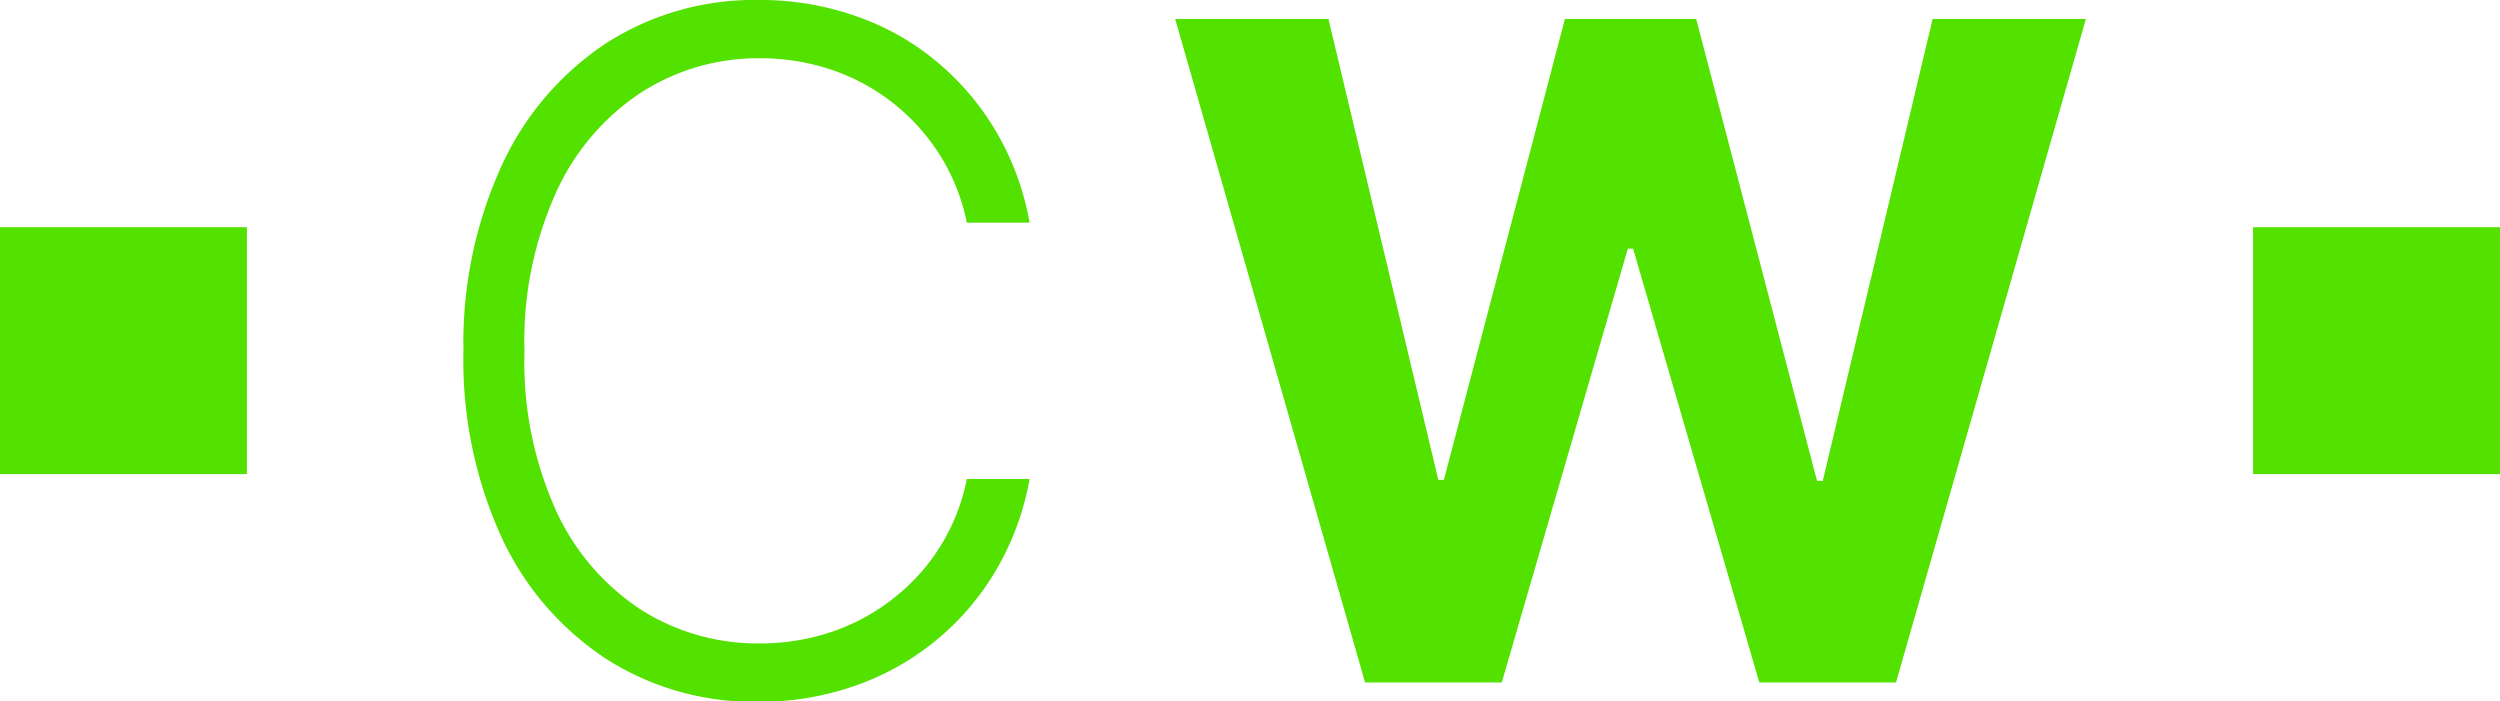 <svg xmlns="http://www.w3.org/2000/svg" viewBox="0 0 143.38 40.22"><defs><style>.cls-1{fill:#53e200;}</style></defs><g id="Layer_2" data-name="Layer 2"><g id="Layer_1-2" data-name="Layer 1"><path class="cls-1" d="M78.29,39.14,67.4,1.09h8.79l6.3,26.43h.32L89.75,1.09h7.53l6.93,26.49h.33l6.3-26.49h8.79L108.74,39.14H100.9L93.66,14.26h-.3L86.13,39.14Z"/><path class="cls-1" d="M59.05,12.77h-3.6A11.52,11.52,0,0,0,54,9.05a11.77,11.77,0,0,0-6.17-5,12.76,12.76,0,0,0-4.3-.71A12.39,12.39,0,0,0,36.78,5.3,13.49,13.49,0,0,0,31.91,11a20.7,20.7,0,0,0-1.83,9.15,20.74,20.74,0,0,0,1.83,9.18,13.52,13.52,0,0,0,4.87,5.65,12.46,12.46,0,0,0,6.76,1.92,12.76,12.76,0,0,0,4.3-.71,11.9,11.9,0,0,0,3.56-2,11.47,11.47,0,0,0,4.05-6.72h3.6a15.84,15.84,0,0,1-1.79,5,15.13,15.13,0,0,1-8,6.78,16.42,16.42,0,0,1-5.76,1,15.73,15.73,0,0,1-8.75-2.47,16.75,16.75,0,0,1-6-7,24.45,24.45,0,0,1-2.17-10.65A24.45,24.45,0,0,1,28.79,9.46a16.79,16.79,0,0,1,6-7A15.74,15.74,0,0,1,43.54,0,16.42,16.42,0,0,1,49.3,1a14.67,14.67,0,0,1,4.63,2.71,15.29,15.29,0,0,1,3.33,4.06A15.72,15.72,0,0,1,59.05,12.77Z"/><rect class="cls-1" x="129.22" y="13.03" width="14.16" height="14.16"/><rect class="cls-1" y="13.03" width="14.16" height="14.16"/></g></g></svg>
